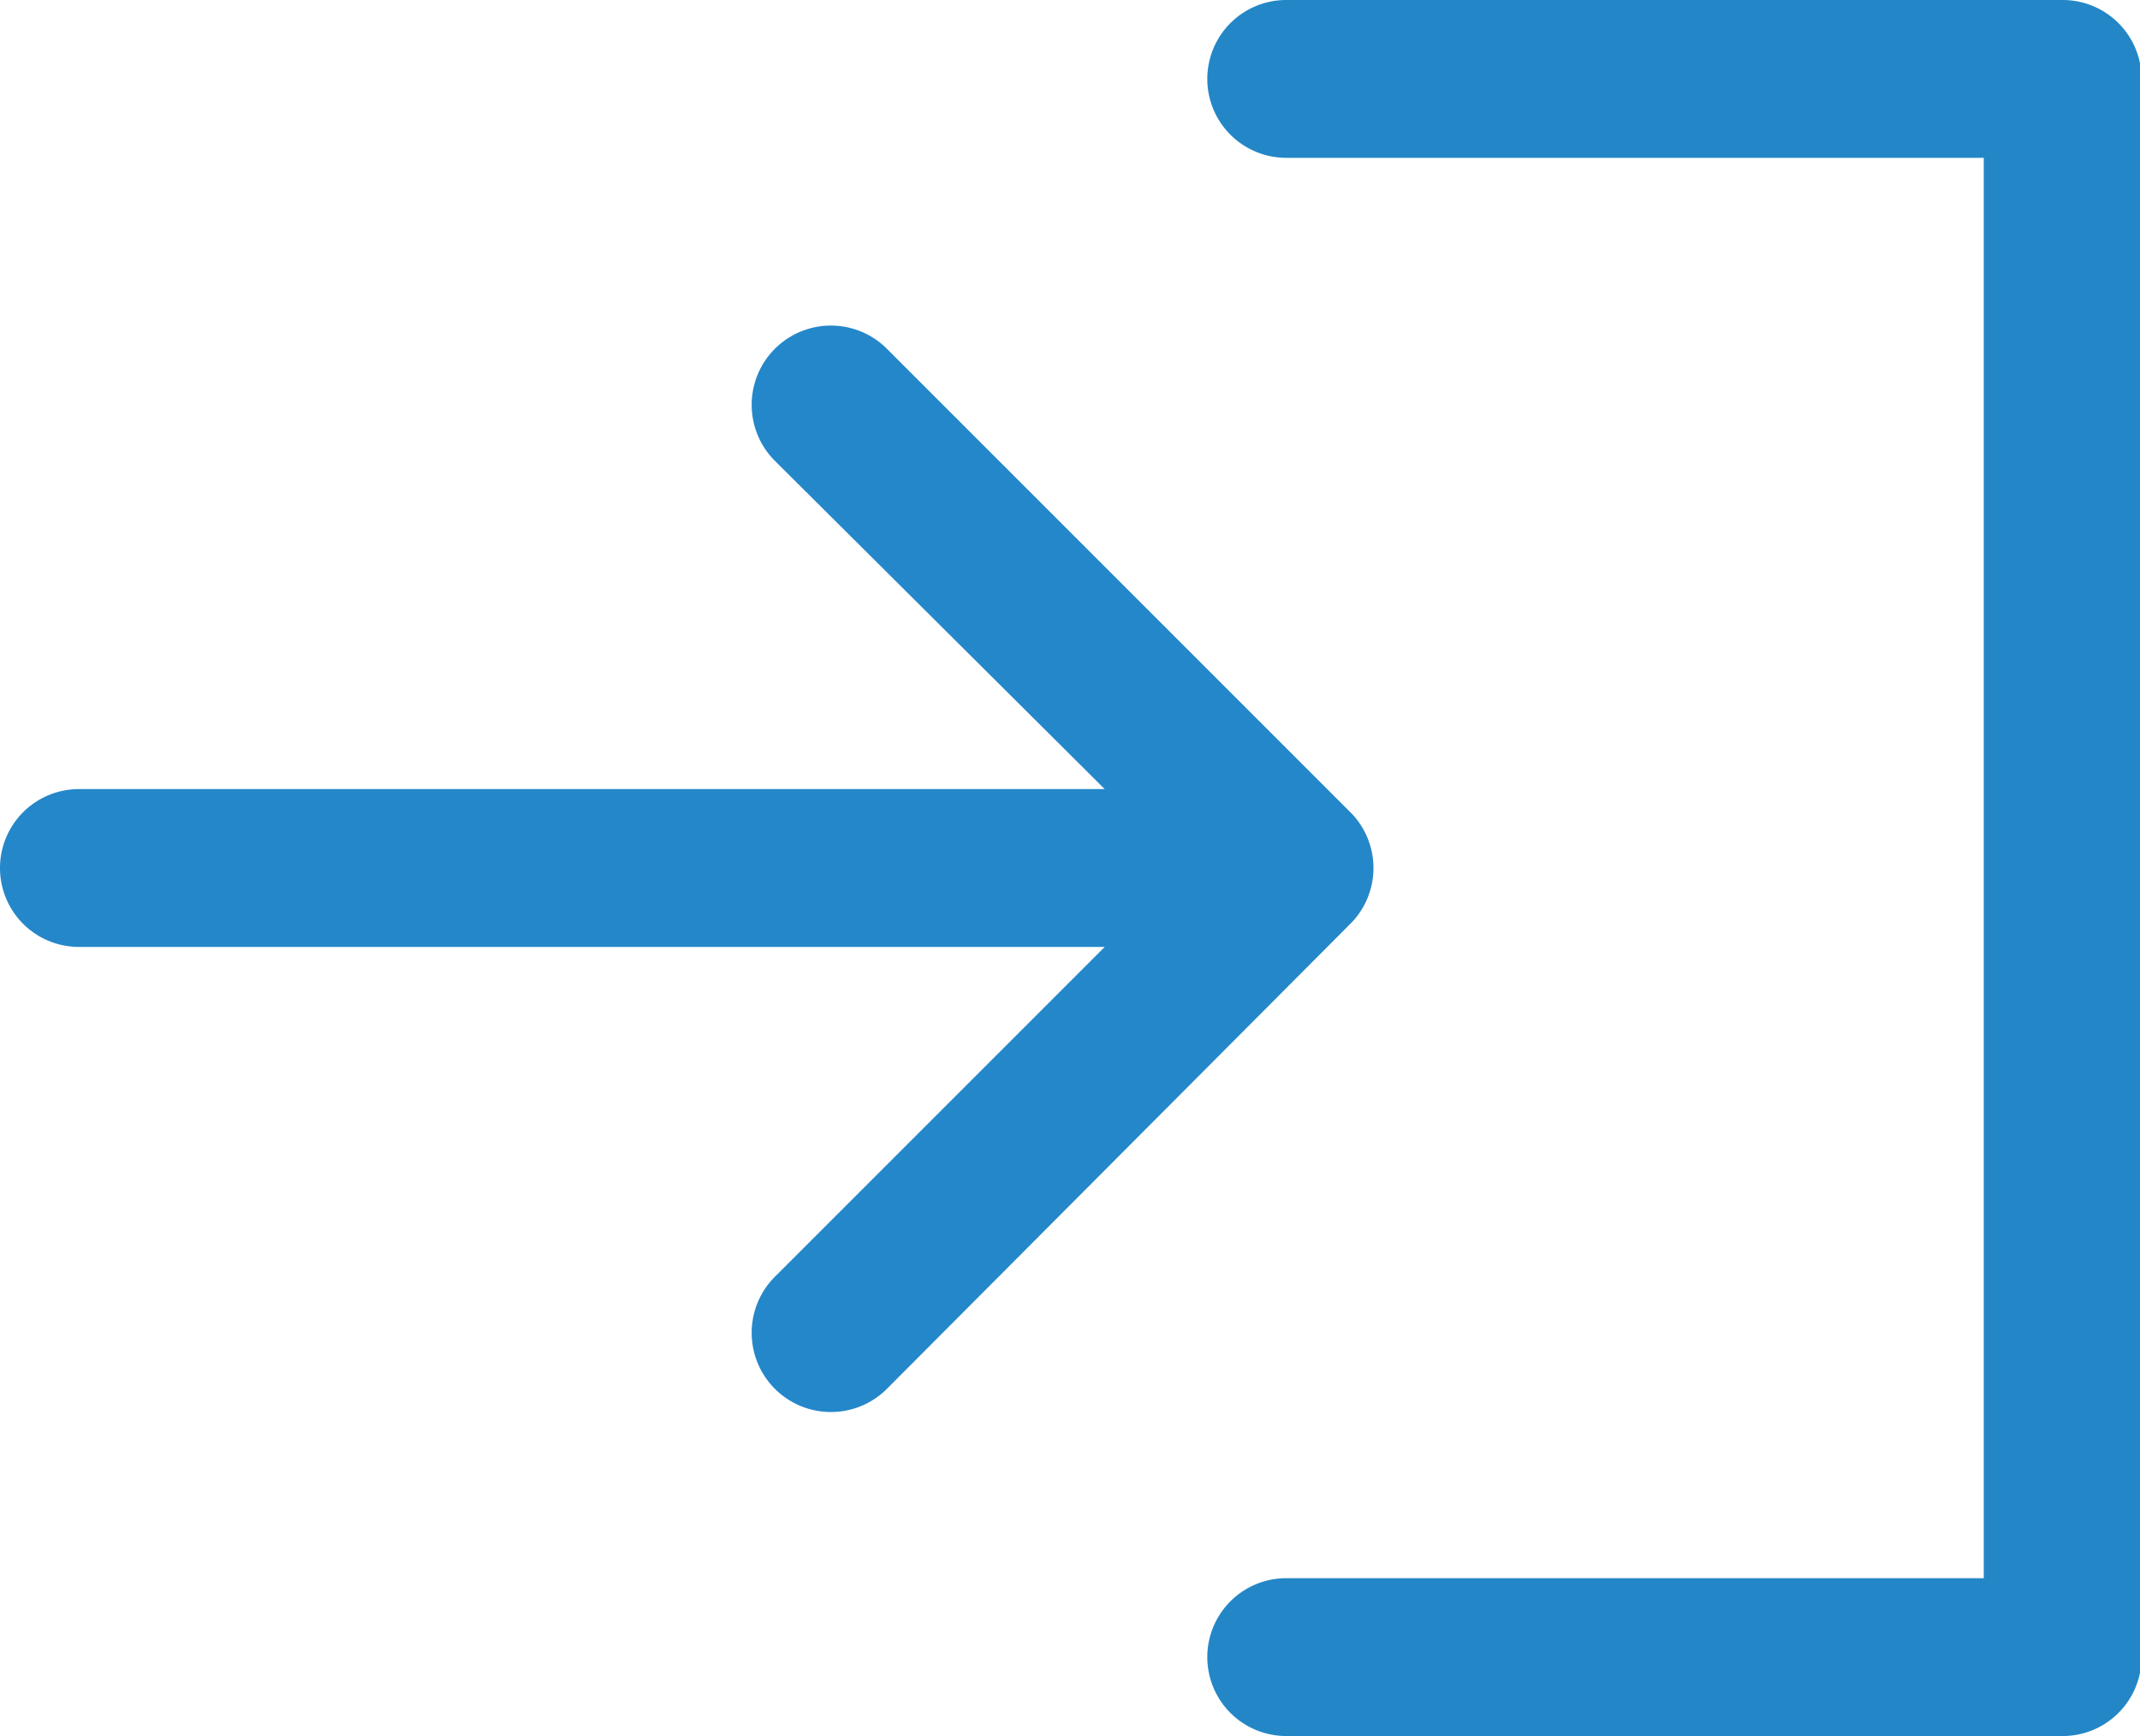 <svg id="Icons" xmlns="http://www.w3.org/2000/svg" viewBox="0 0 13.56 11"><defs><style>.cls-1{fill:#2386c7;}.cls-2{fill:#2487c9;}</style></defs><title>icons</title><g id="Actions"><path class="cls-1" d="M13.06,11H8.15a0.5,0.5,0,1,1,0-1h4.42V1H8.15a0.5,0.5,0,0,1,0-1h4.92a0.5,0.5,0,0,1,.5.5v10A0.5,0.5,0,0,1,13.06,11Z"/><path class="cls-2" d="M8.56,5.15L5.62,2.21a0.5,0.5,0,0,0-.71.71L7,5H0.5a0.5,0.5,0,0,0,0,1H7L4.91,8.09a0.5,0.5,0,1,0,.71.71L8.56,5.85A0.5,0.5,0,0,0,8.56,5.15Z"/></g></svg>